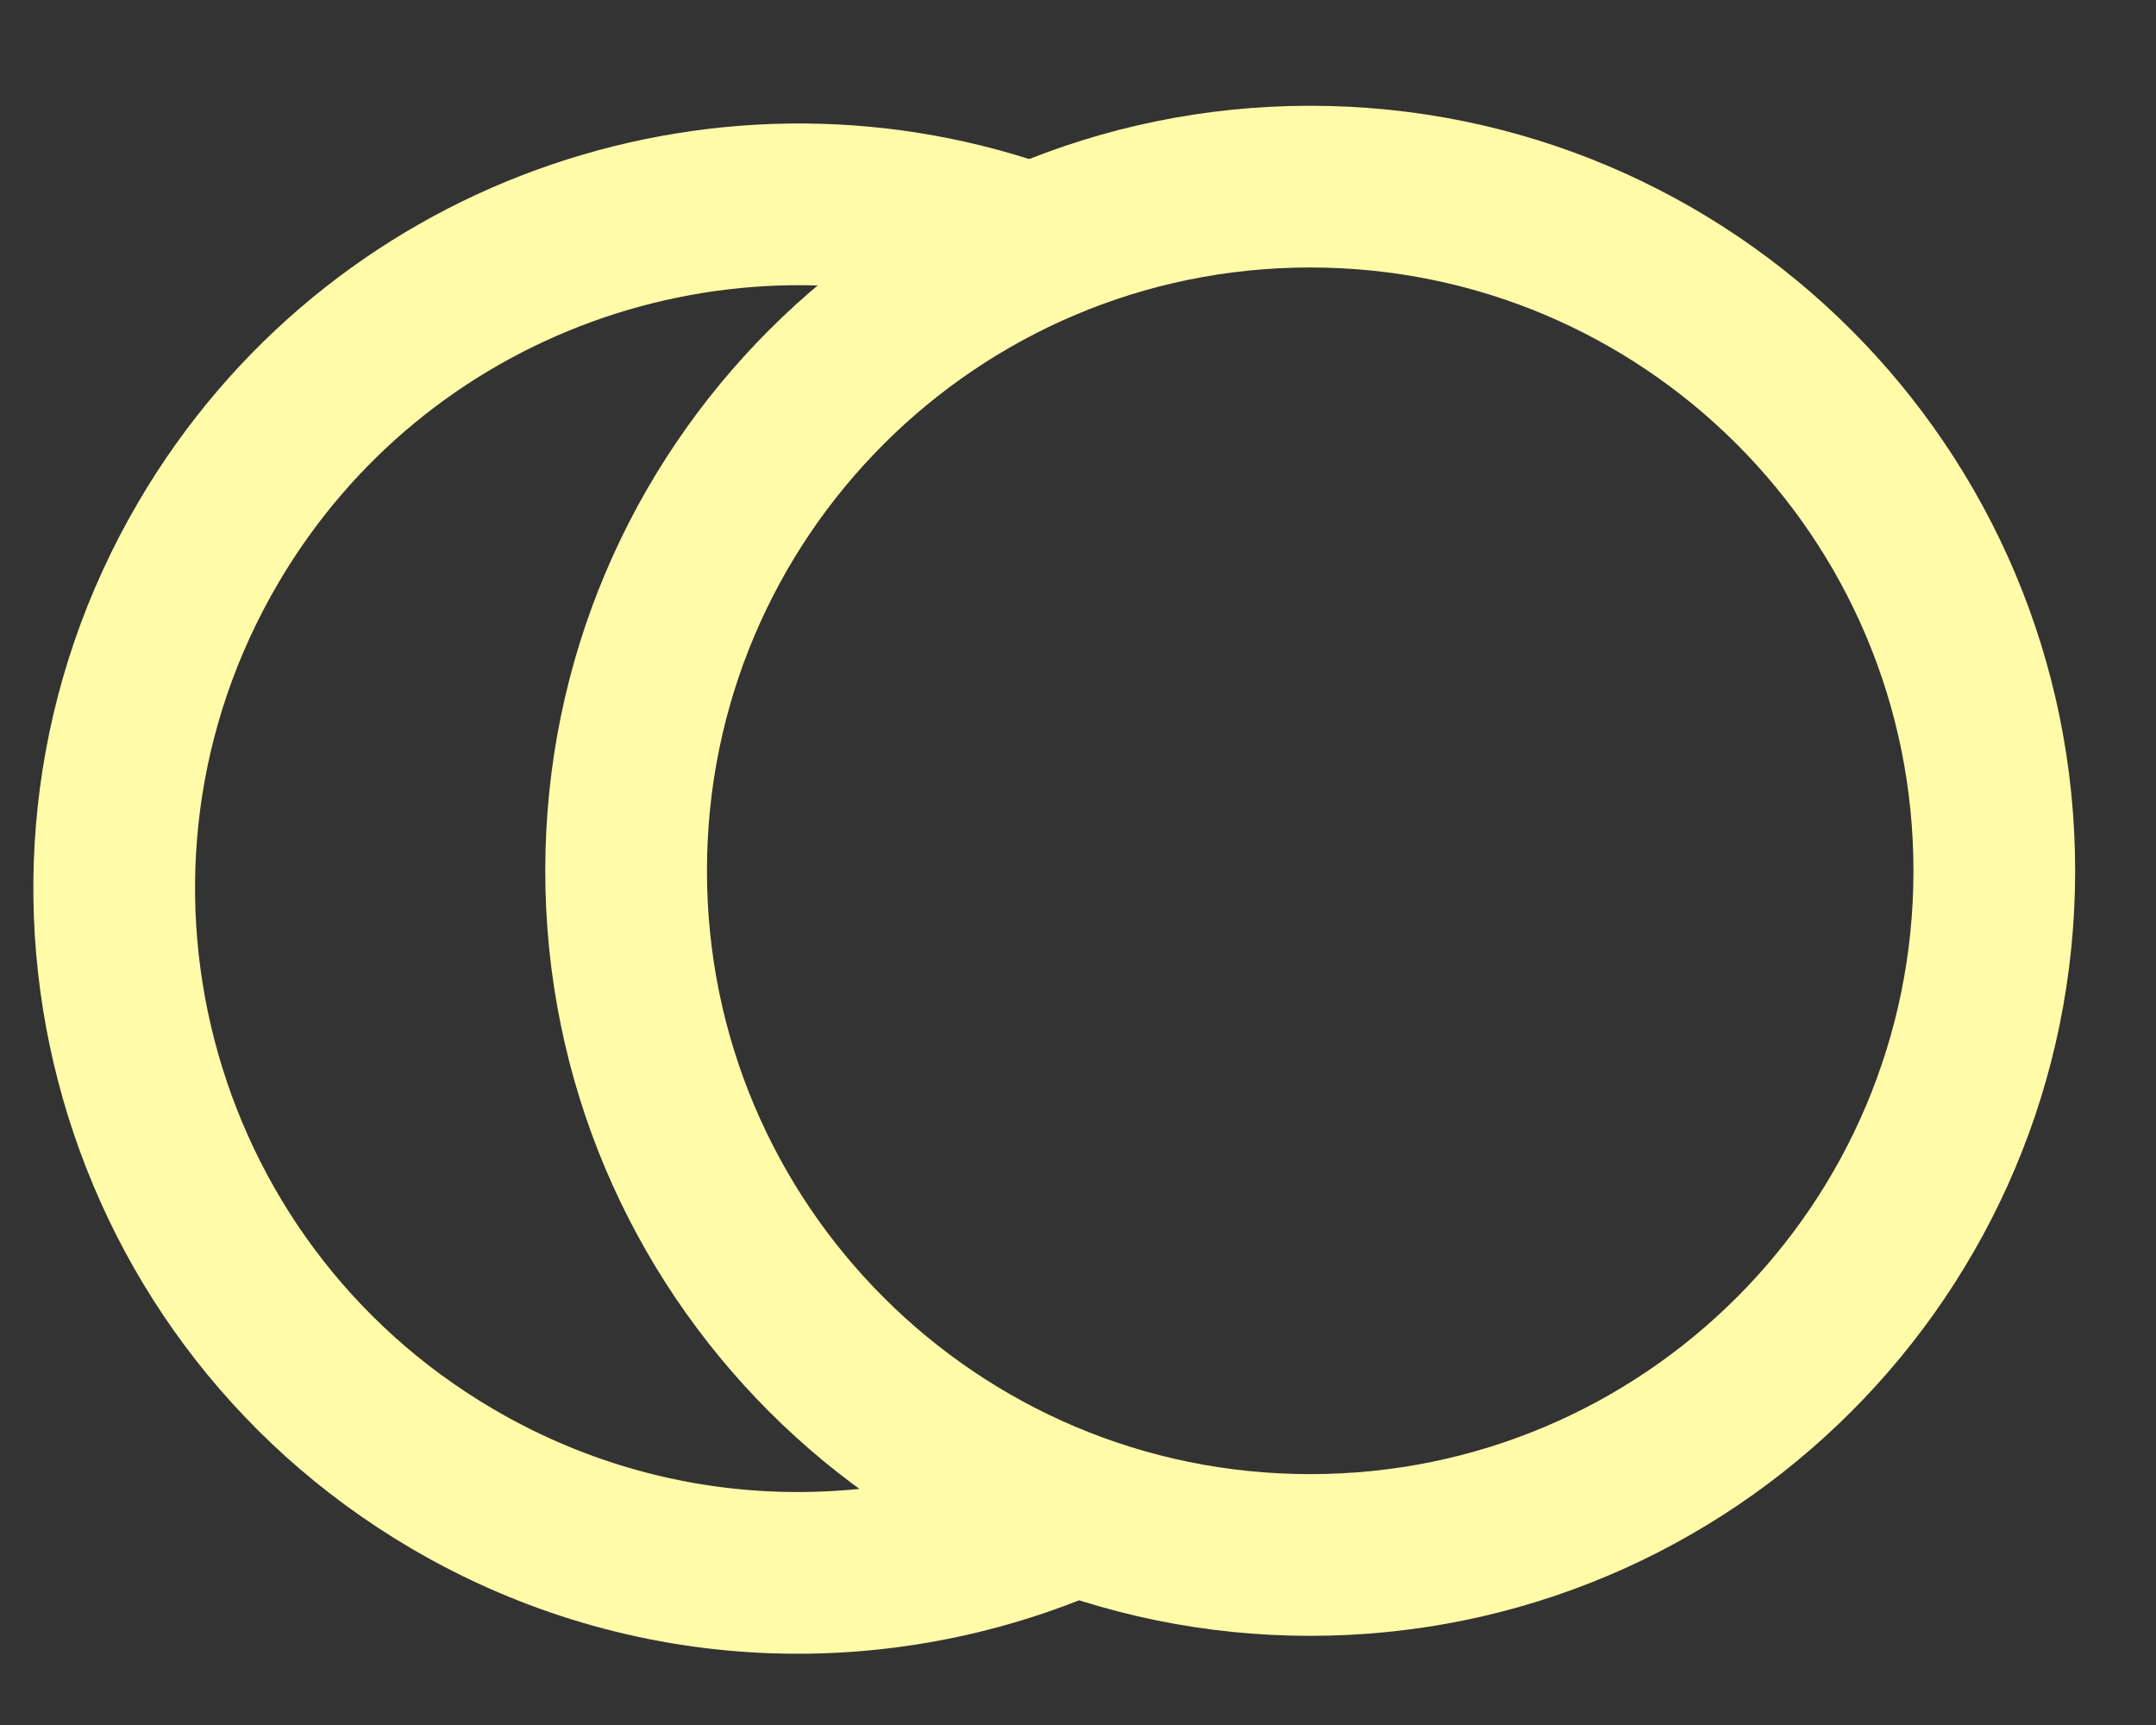 <svg width="20" height="16" viewBox="0 0 20 16" fill="none" xmlns="http://www.w3.org/2000/svg">
<rect x="0" y="0" width="20" height="16" fill="#333333" stroke="none"/>
<g id="Frame 5659">
<path id="Vector" d="M12.154 1.731C8.649 1.731 5.808 4.572 5.808 8.077C5.808 11.582 8.649 14.423 12.154 14.423C15.659 14.423 18.5 11.582 18.5 8.077C18.5 4.572 15.659 1.731 12.154 1.731Z" stroke="#FFFBA8" stroke-width="1.5" stroke-linecap="round" stroke-linejoin="round"/>
<path id="Vector_2" d="M9.462 2.237C6.667 1.277 3.49 2.381 1.935 5.028C0.159 8.05 1.17 11.938 4.192 13.714C6.022 14.789 8.17 14.842 9.974 14.046" stroke="#FFFBA8" stroke-width="1.5" stroke-linecap="round" stroke-linejoin="round"/>
</g>
</svg>
